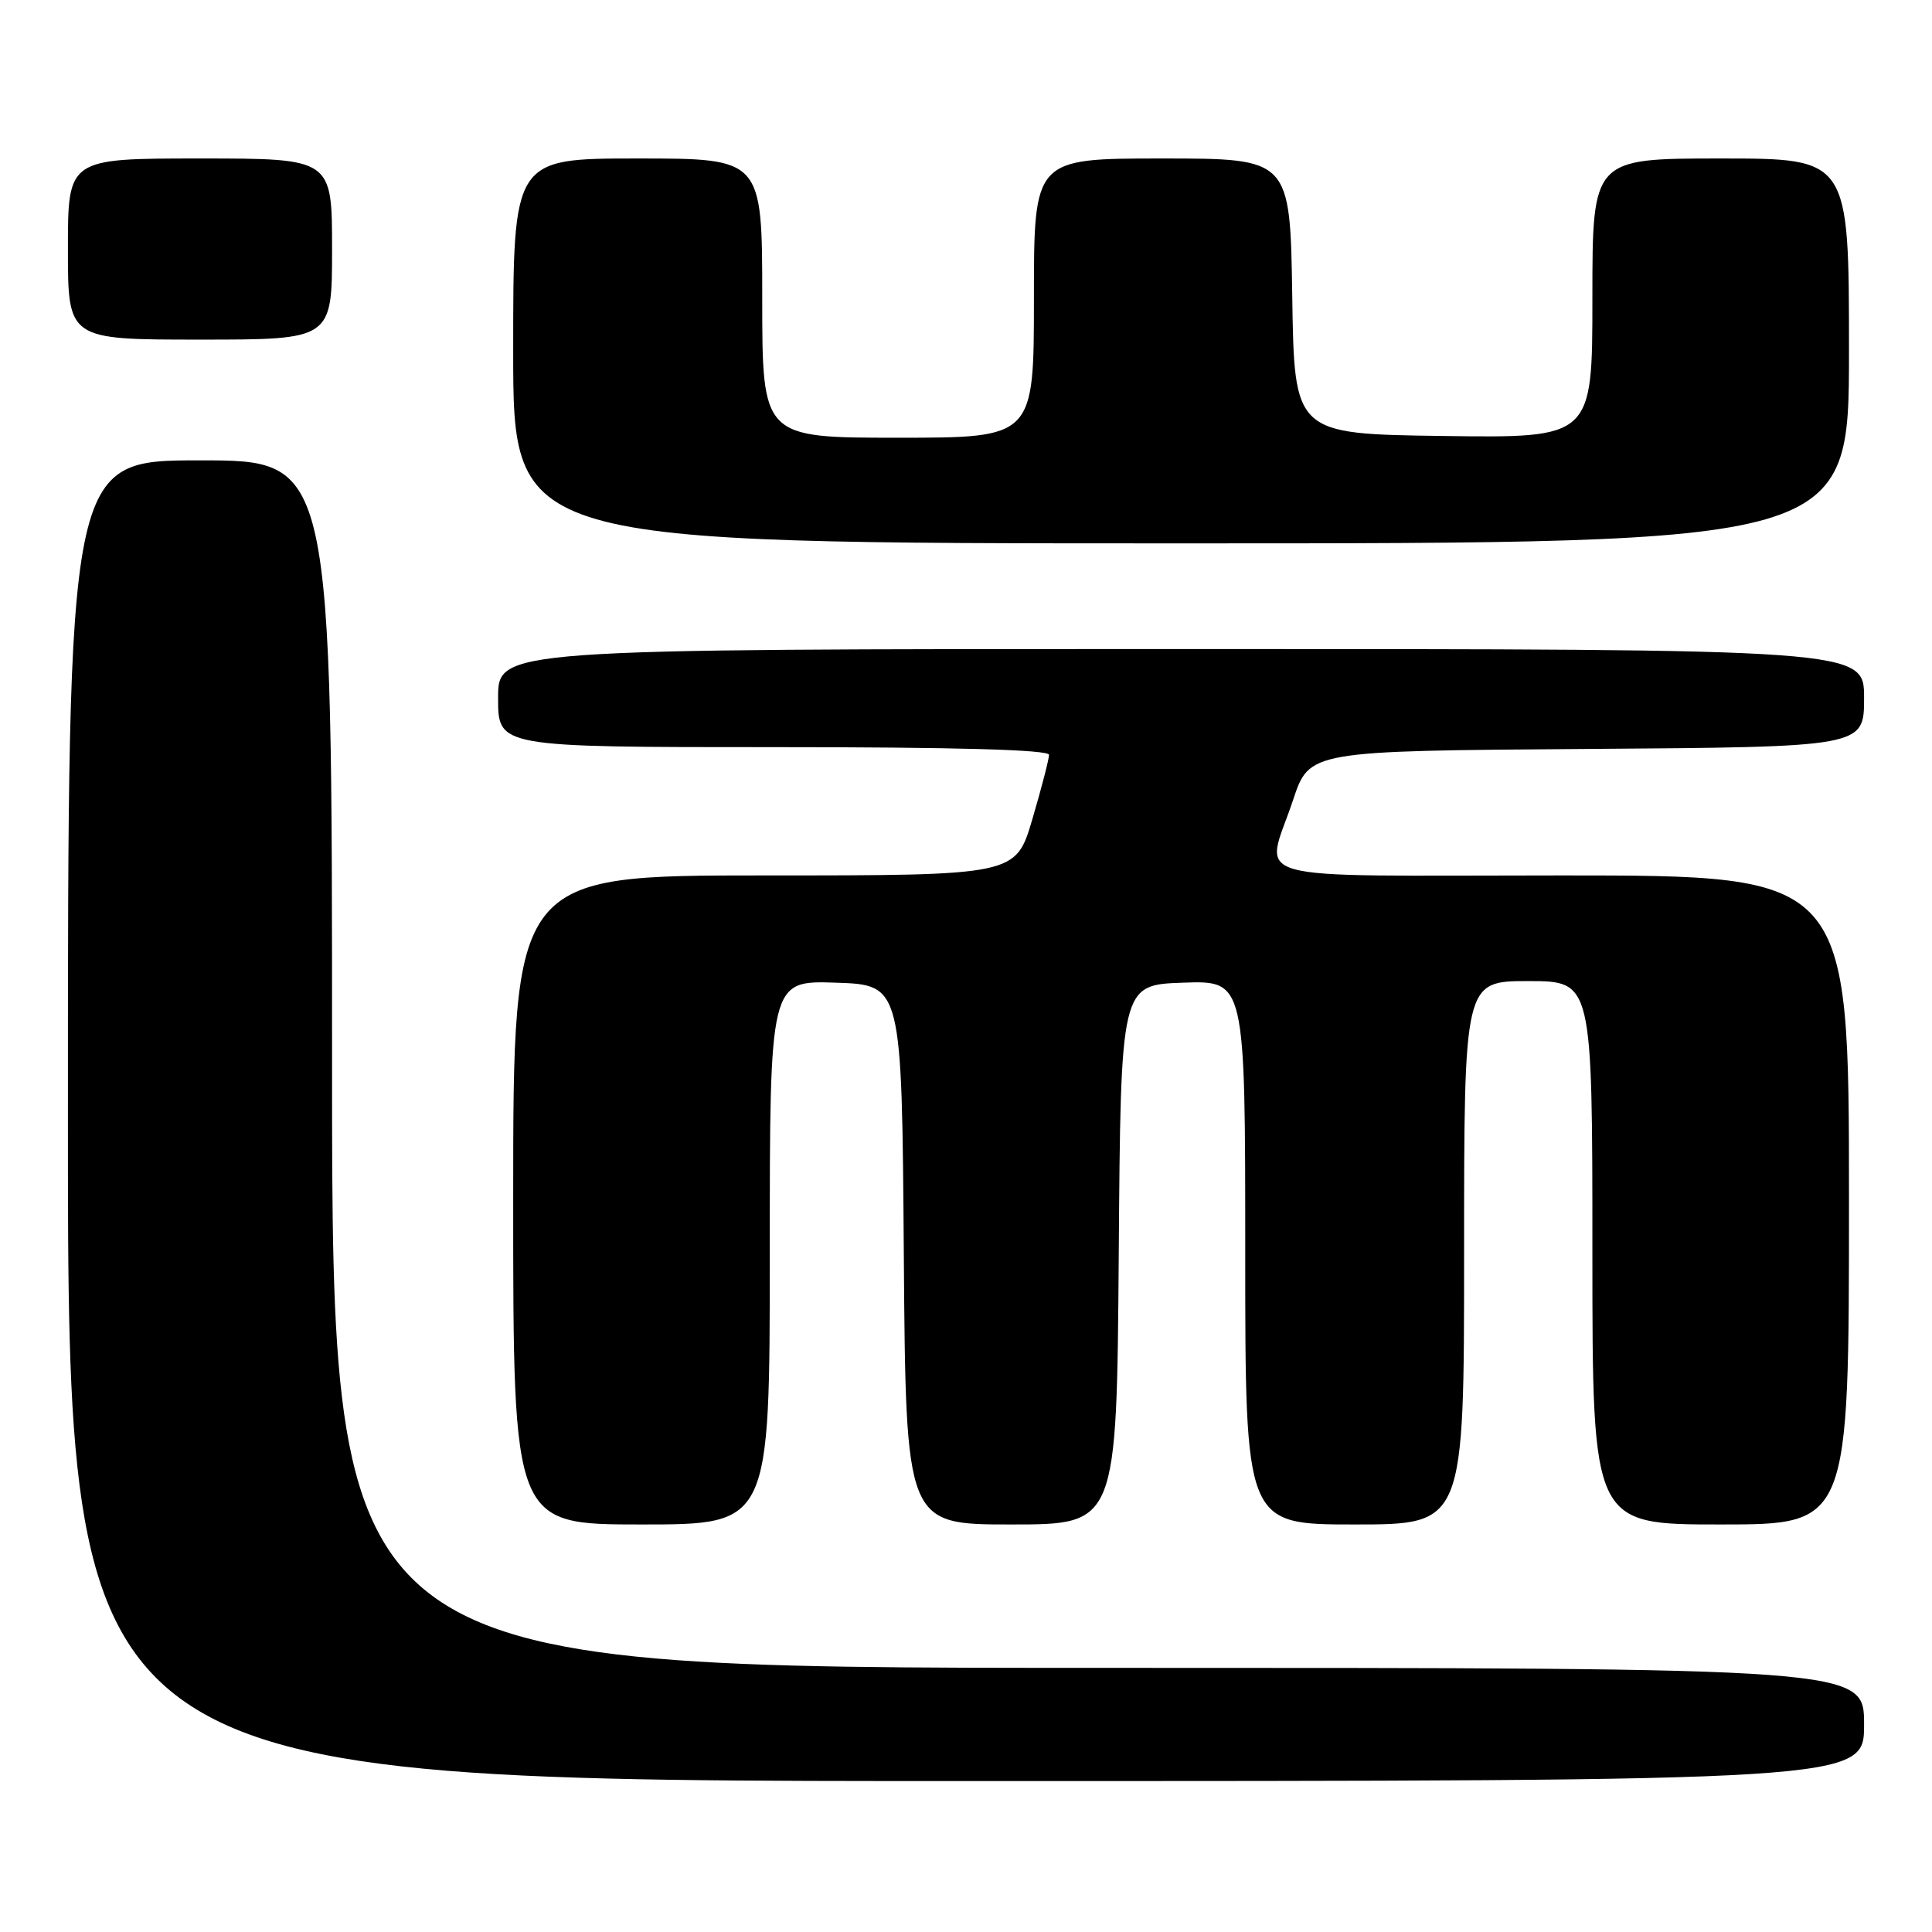 <?xml version="1.0" encoding="UTF-8" standalone="no"?>
<!DOCTYPE svg PUBLIC "-//W3C//DTD SVG 1.1//EN" "http://www.w3.org/Graphics/SVG/1.1/DTD/svg11.dtd" >
<svg xmlns="http://www.w3.org/2000/svg" xmlns:xlink="http://www.w3.org/1999/xlink" version="1.1" viewBox="0 0 256 256">
 <g >
 <path fill="currentColor"
d=" M 247.00 228.50 C 247.00 221.00 247.00 221.00 145.50 221.00 C 44.00 221.00 44.00 221.00 44.00 141.00 C 44.00 61.00 44.00 61.00 26.50 61.00 C 9.00 61.00 9.00 61.00 9.00 148.50 C 9.00 236.00 9.00 236.00 128.00 236.00 C 247.00 236.00 247.00 236.00 247.00 228.50 Z  M 102.00 165.96 C 102.00 129.92 102.00 129.92 110.75 130.21 C 119.50 130.50 119.50 130.50 119.76 166.25 C 120.03 202.00 120.03 202.00 134.00 202.00 C 147.97 202.00 147.97 202.00 148.24 166.25 C 148.50 130.50 148.50 130.50 156.75 130.21 C 165.00 129.92 165.00 129.92 165.00 165.96 C 165.00 202.00 165.00 202.00 179.50 202.00 C 194.00 202.00 194.00 202.00 194.00 166.00 C 194.00 130.00 194.00 130.00 202.50 130.00 C 211.00 130.00 211.00 130.00 211.00 166.00 C 211.00 202.00 211.00 202.00 228.00 202.00 C 245.00 202.00 245.00 202.00 245.00 159.00 C 245.00 116.00 245.00 116.00 207.00 116.00 C 163.62 116.00 167.64 117.13 171.34 106.00 C 173.50 99.50 173.50 99.50 210.25 99.24 C 247.00 98.98 247.00 98.98 247.00 92.49 C 247.00 86.00 247.00 86.00 156.50 86.00 C 66.00 86.00 66.00 86.00 66.00 92.50 C 66.00 99.00 66.00 99.00 102.50 99.00 C 126.67 99.00 139.00 99.34 139.00 100.02 C 139.00 100.58 138.01 104.41 136.80 108.52 C 134.60 116.00 134.60 116.00 101.30 116.00 C 68.00 116.00 68.00 116.00 68.00 159.00 C 68.00 202.00 68.00 202.00 85.00 202.00 C 102.00 202.00 102.00 202.00 102.00 165.96 Z  M 245.00 46.50 C 245.00 21.00 245.00 21.00 228.00 21.00 C 211.00 21.00 211.00 21.00 211.00 39.52 C 211.00 58.04 211.00 58.04 191.25 57.77 C 171.50 57.50 171.50 57.50 171.23 39.25 C 170.95 21.00 170.95 21.00 153.98 21.00 C 137.00 21.00 137.00 21.00 137.00 39.50 C 137.00 58.00 137.00 58.00 119.00 58.00 C 101.00 58.00 101.00 58.00 101.00 39.50 C 101.00 21.00 101.00 21.00 84.50 21.00 C 68.00 21.00 68.00 21.00 68.00 46.50 C 68.00 72.00 68.00 72.00 156.50 72.00 C 245.00 72.00 245.00 72.00 245.00 46.50 Z  M 44.00 33.00 C 44.00 21.00 44.00 21.00 26.50 21.00 C 9.00 21.00 9.00 21.00 9.00 33.00 C 9.00 45.00 9.00 45.00 26.50 45.00 C 44.00 45.00 44.00 45.00 44.00 33.00 Z "/>
</g>
</svg>